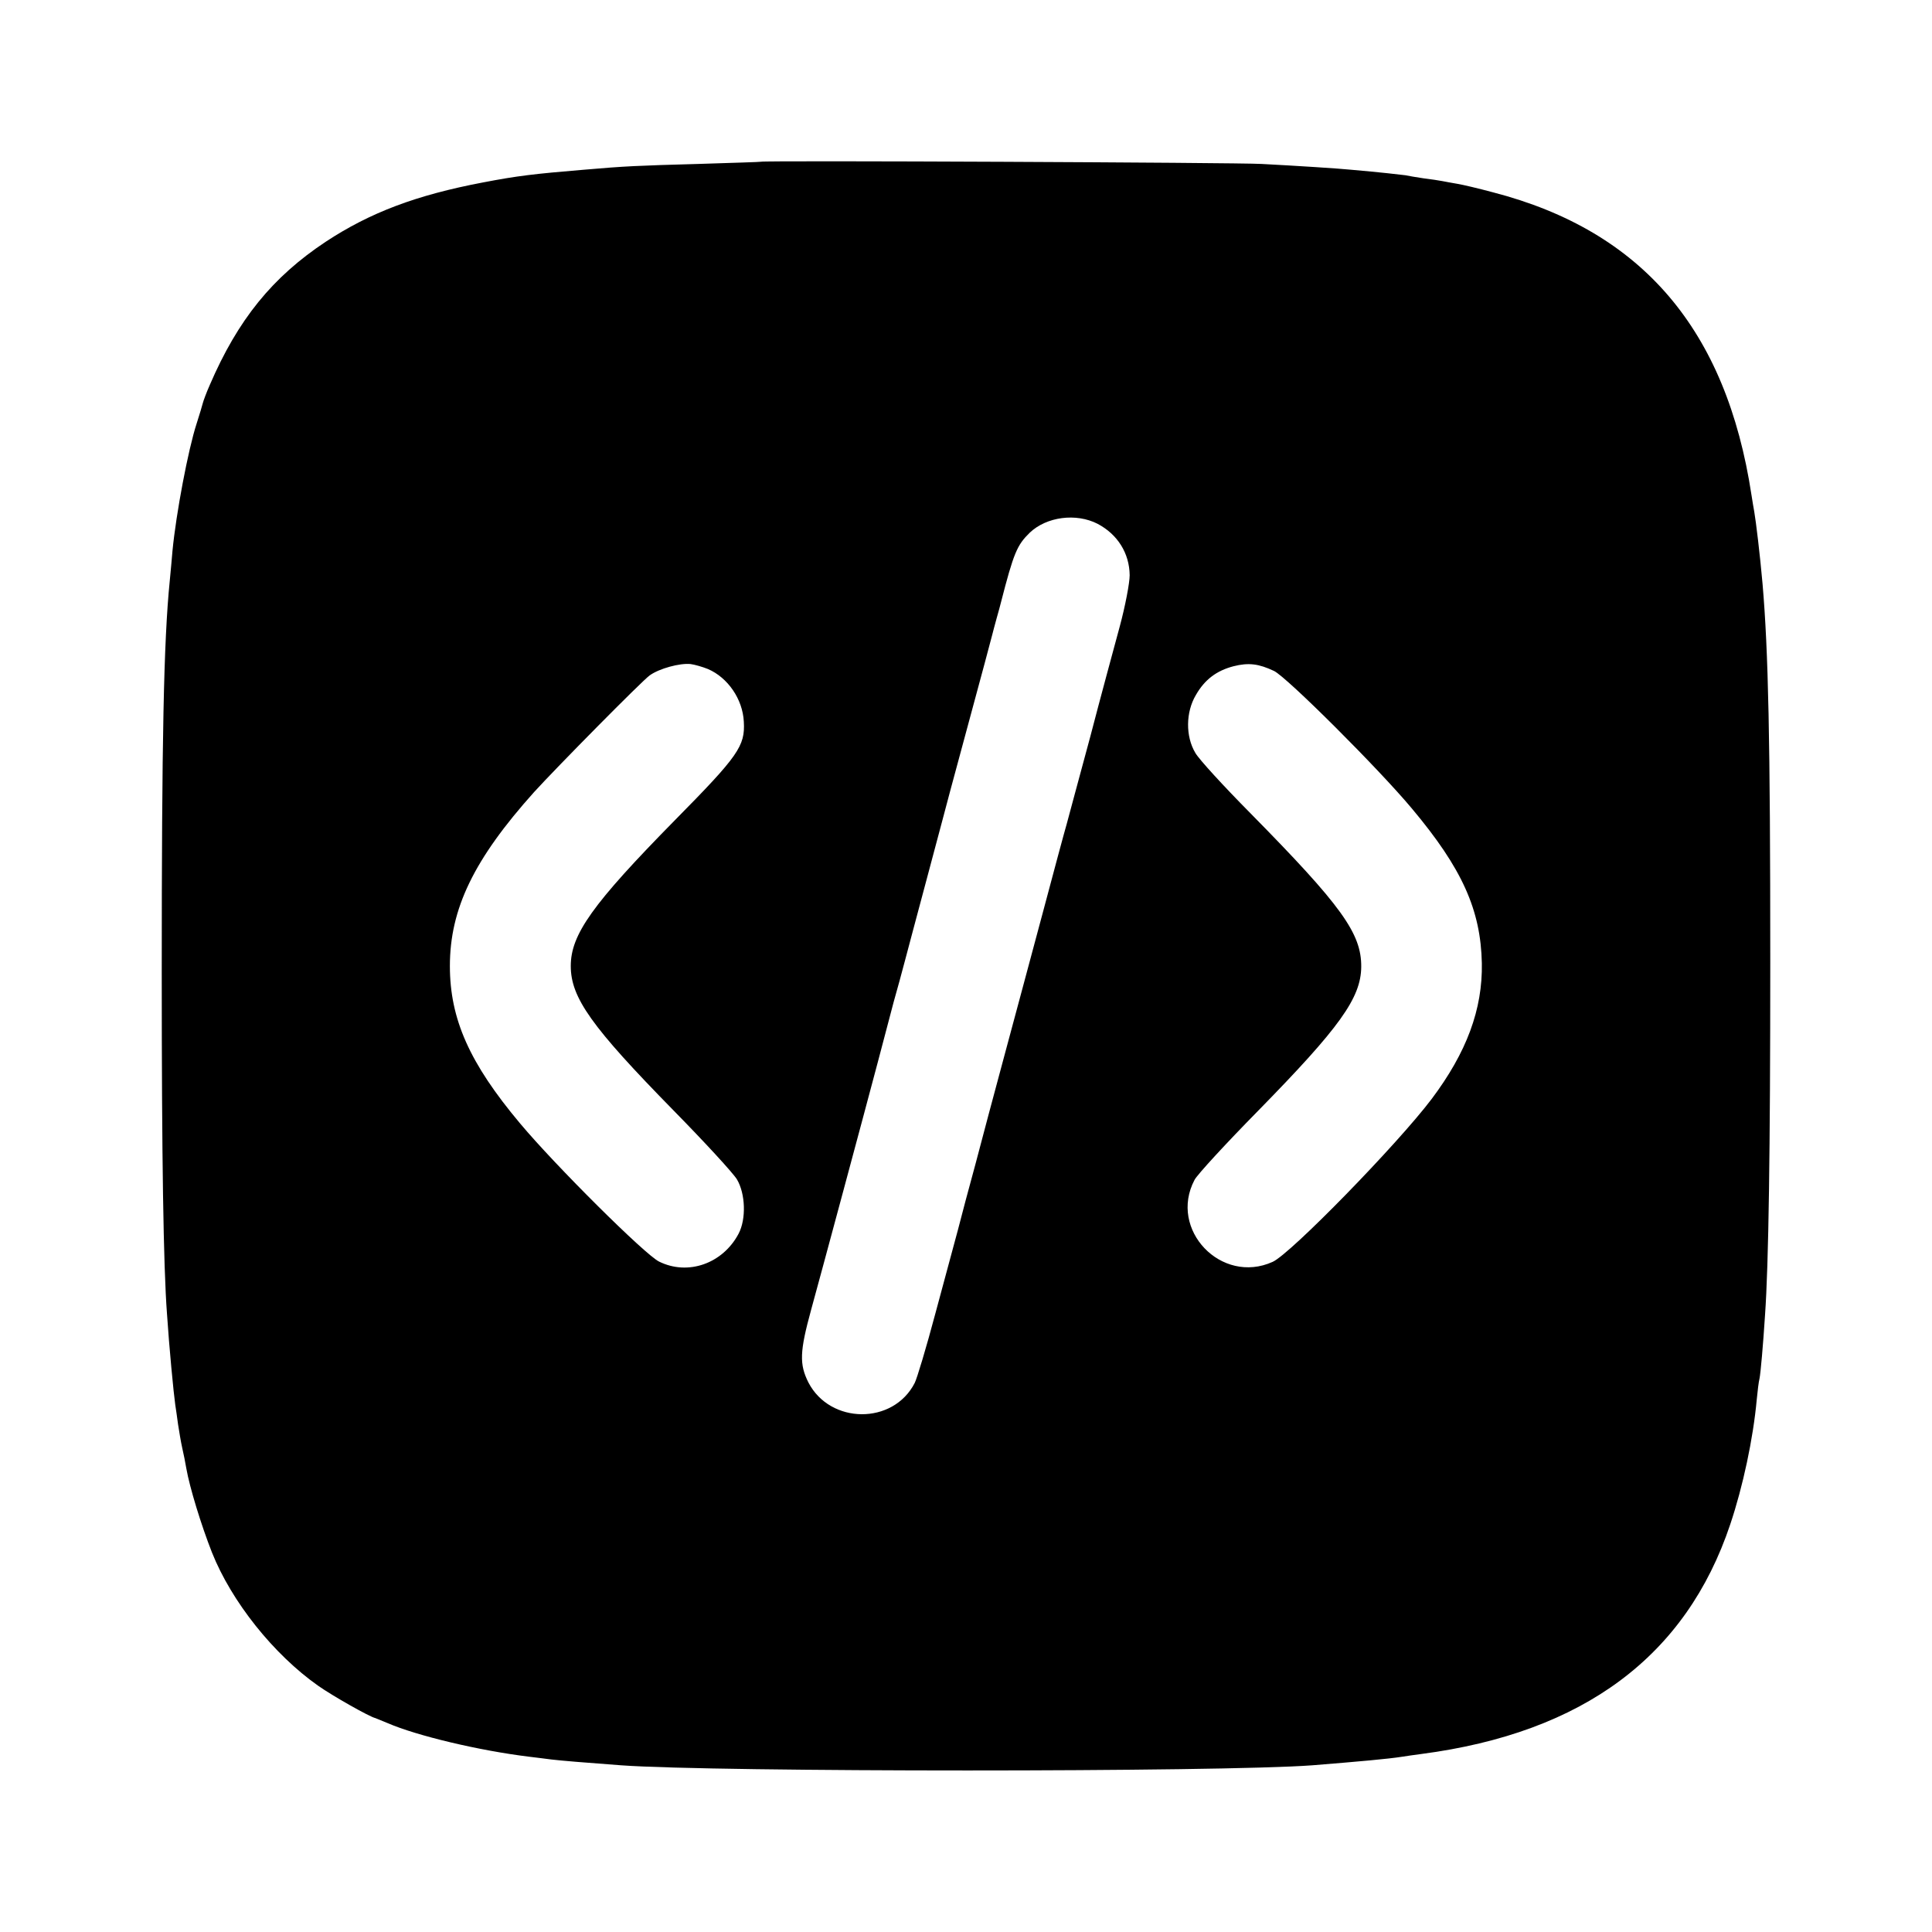 <?xml version="1.0" standalone="no"?>
<!DOCTYPE svg PUBLIC "-//W3C//DTD SVG 20010904//EN"
 "http://www.w3.org/TR/2001/REC-SVG-20010904/DTD/svg10.dtd">
<svg version="1.0" xmlns="http://www.w3.org/2000/svg"
 width="700pt" height="700pt" viewBox="0 0 700 700"
 preserveAspectRatio="xMidYMid meet">
<g transform="translate(0,700) scale(0.1,-0.1)"
fill="#000000" stroke="none">
<path d="M2757 6414 c-1 -1 -103 -4 -227 -8 -218 -6 -265 -8 -415 -21 -180
-15 -240 -22 -365 -46 -242 -46 -409 -109 -570 -215 -193 -128 -318 -282 -420
-519 -12 -27 -23 -57 -25 -65 -2 -8 -12 -42 -23 -76 -30 -92 -74 -324 -87
-459 -2 -27 -7 -77 -10 -110 -22 -218 -29 -582 -29 -1420 0 -665 6 -1063 19
-1235 8 -122 24 -288 30 -330 2 -14 7 -45 10 -70 4 -25 10 -63 15 -85 5 -22
12 -56 15 -75 12 -69 54 -206 93 -305 71 -178 223 -369 385 -483 51 -36 187
-113 207 -117 3 -1 22 -9 44 -18 106 -46 333 -100 514 -122 23 -3 59 -7 80
-10 33 -4 117 -11 252 -21 340 -25 2174 -25 2505 0 173 14 274 23 325 31 14 2
45 7 70 10 587 77 959 354 1119 832 46 137 83 310 96 452 3 31 7 65 10 76 4
19 13 121 20 230 13 183 19 594 19 1280 0 809 -7 1125 -28 1370 -9 103 -24
227 -30 261 -2 12 -7 39 -10 60 -91 599 -396 957 -936 1097 -52 14 -111 28
-130 31 -19 3 -44 8 -55 10 -11 2 -42 7 -68 10 -27 4 -56 9 -65 11 -15 2 -93
11 -197 20 -36 4 -208 15 -325 21 -82 5 -1808 13 -1813 8z m1220 -1312 c72
-38 115 -106 116 -186 0 -28 -16 -112 -36 -186 -20 -74 -69 -254 -107 -400
-39 -146 -78 -287 -85 -315 -8 -27 -48 -176 -89 -330 -41 -154 -103 -383 -137
-510 -34 -126 -81 -302 -104 -390 -24 -88 -53 -196 -64 -240 -12 -44 -49 -181
-82 -304 -33 -124 -67 -237 -75 -252 -78 -152 -306 -150 -385 2 -33 66 -32
111 10 264 31 112 195 721 241 895 21 80 47 179 58 220 12 41 30 109 41 150
11 41 45 170 76 285 31 116 58 217 60 225 2 8 42 159 90 335 48 176 88 327 90
335 2 8 9 35 16 60 7 25 14 50 15 55 47 183 59 210 105 255 61 58 168 72 246
32z m-1412 -526 c72 -31 126 -109 130 -191 5 -88 -19 -123 -250 -357 -299
-304 -377 -414 -377 -528 0 -115 75 -220 372 -523 113 -115 216 -227 230 -250
31 -52 34 -144 6 -197 -57 -108 -183 -153 -288 -101 -50 24 -376 348 -504 501
-183 218 -254 378 -254 570 0 207 87 387 305 630 82 90 391 403 419 423 35 25
109 45 148 41 15 -2 43 -10 63 -18z m2051 -7 c46 -22 380 -355 500 -499 182
-217 249 -367 253 -560 3 -167 -55 -323 -182 -492 -124 -164 -511 -561 -576
-590 -186 -84 -378 117 -283 297 9 18 112 130 229 249 297 303 374 410 375
523 1 121 -71 221 -401 556 -97 98 -187 196 -200 219 -36 60 -35 148 2 210 32
56 75 88 136 104 55 14 92 9 147 -17z"/>
</g>
</svg>
